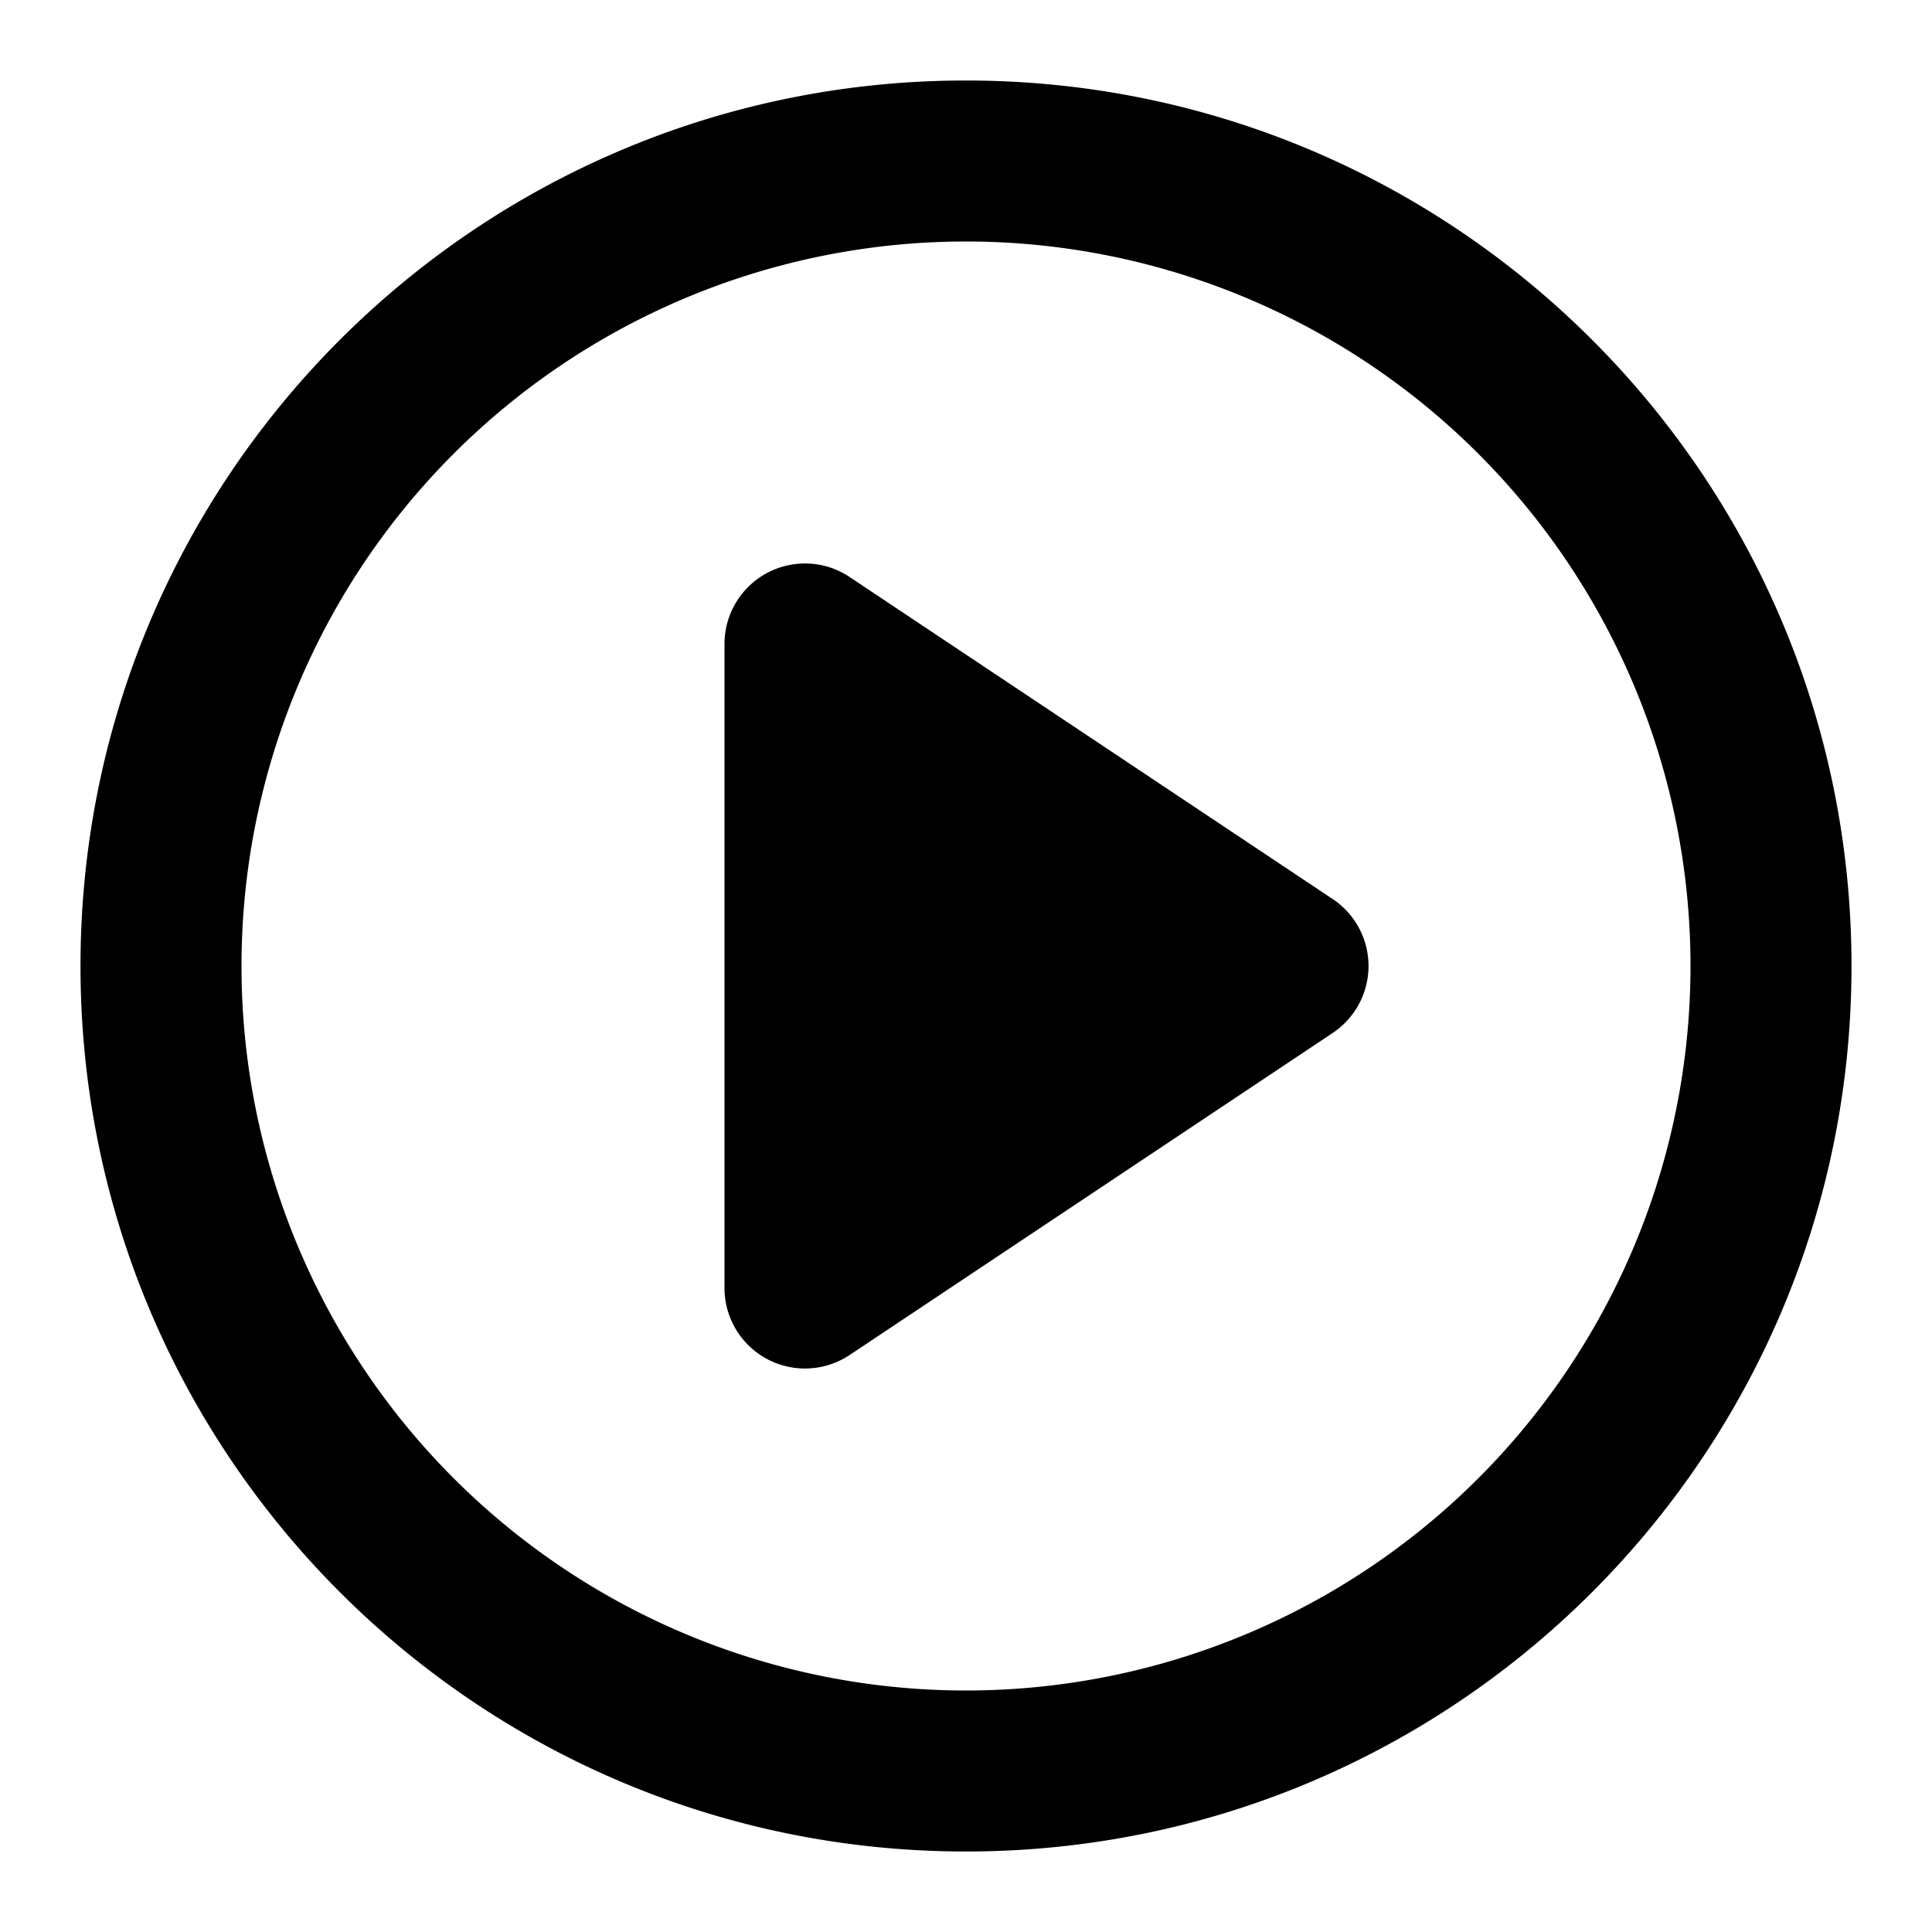 <svg aria-label="play-circle" role="img" viewBox="0 0 24 24" xmlns="http://www.w3.org/2000/svg"><g fill-rule="evenodd" clip-rule="evenodd"><path d="M12 3a9 9 0 100 18 9 9 0 000-18zM1 12C1 5.925 5.925 1 12 1s11 4.925 11 11-4.925 11-11 11S1 18.075 1 12z"/><path d="M9.528 7.118a1 1 0 011.027.05l6 4a1 1 0 010 1.664l-6 4A1 1 0 019 16V8a1 1 0 01.528-.882z"/></g></svg>
